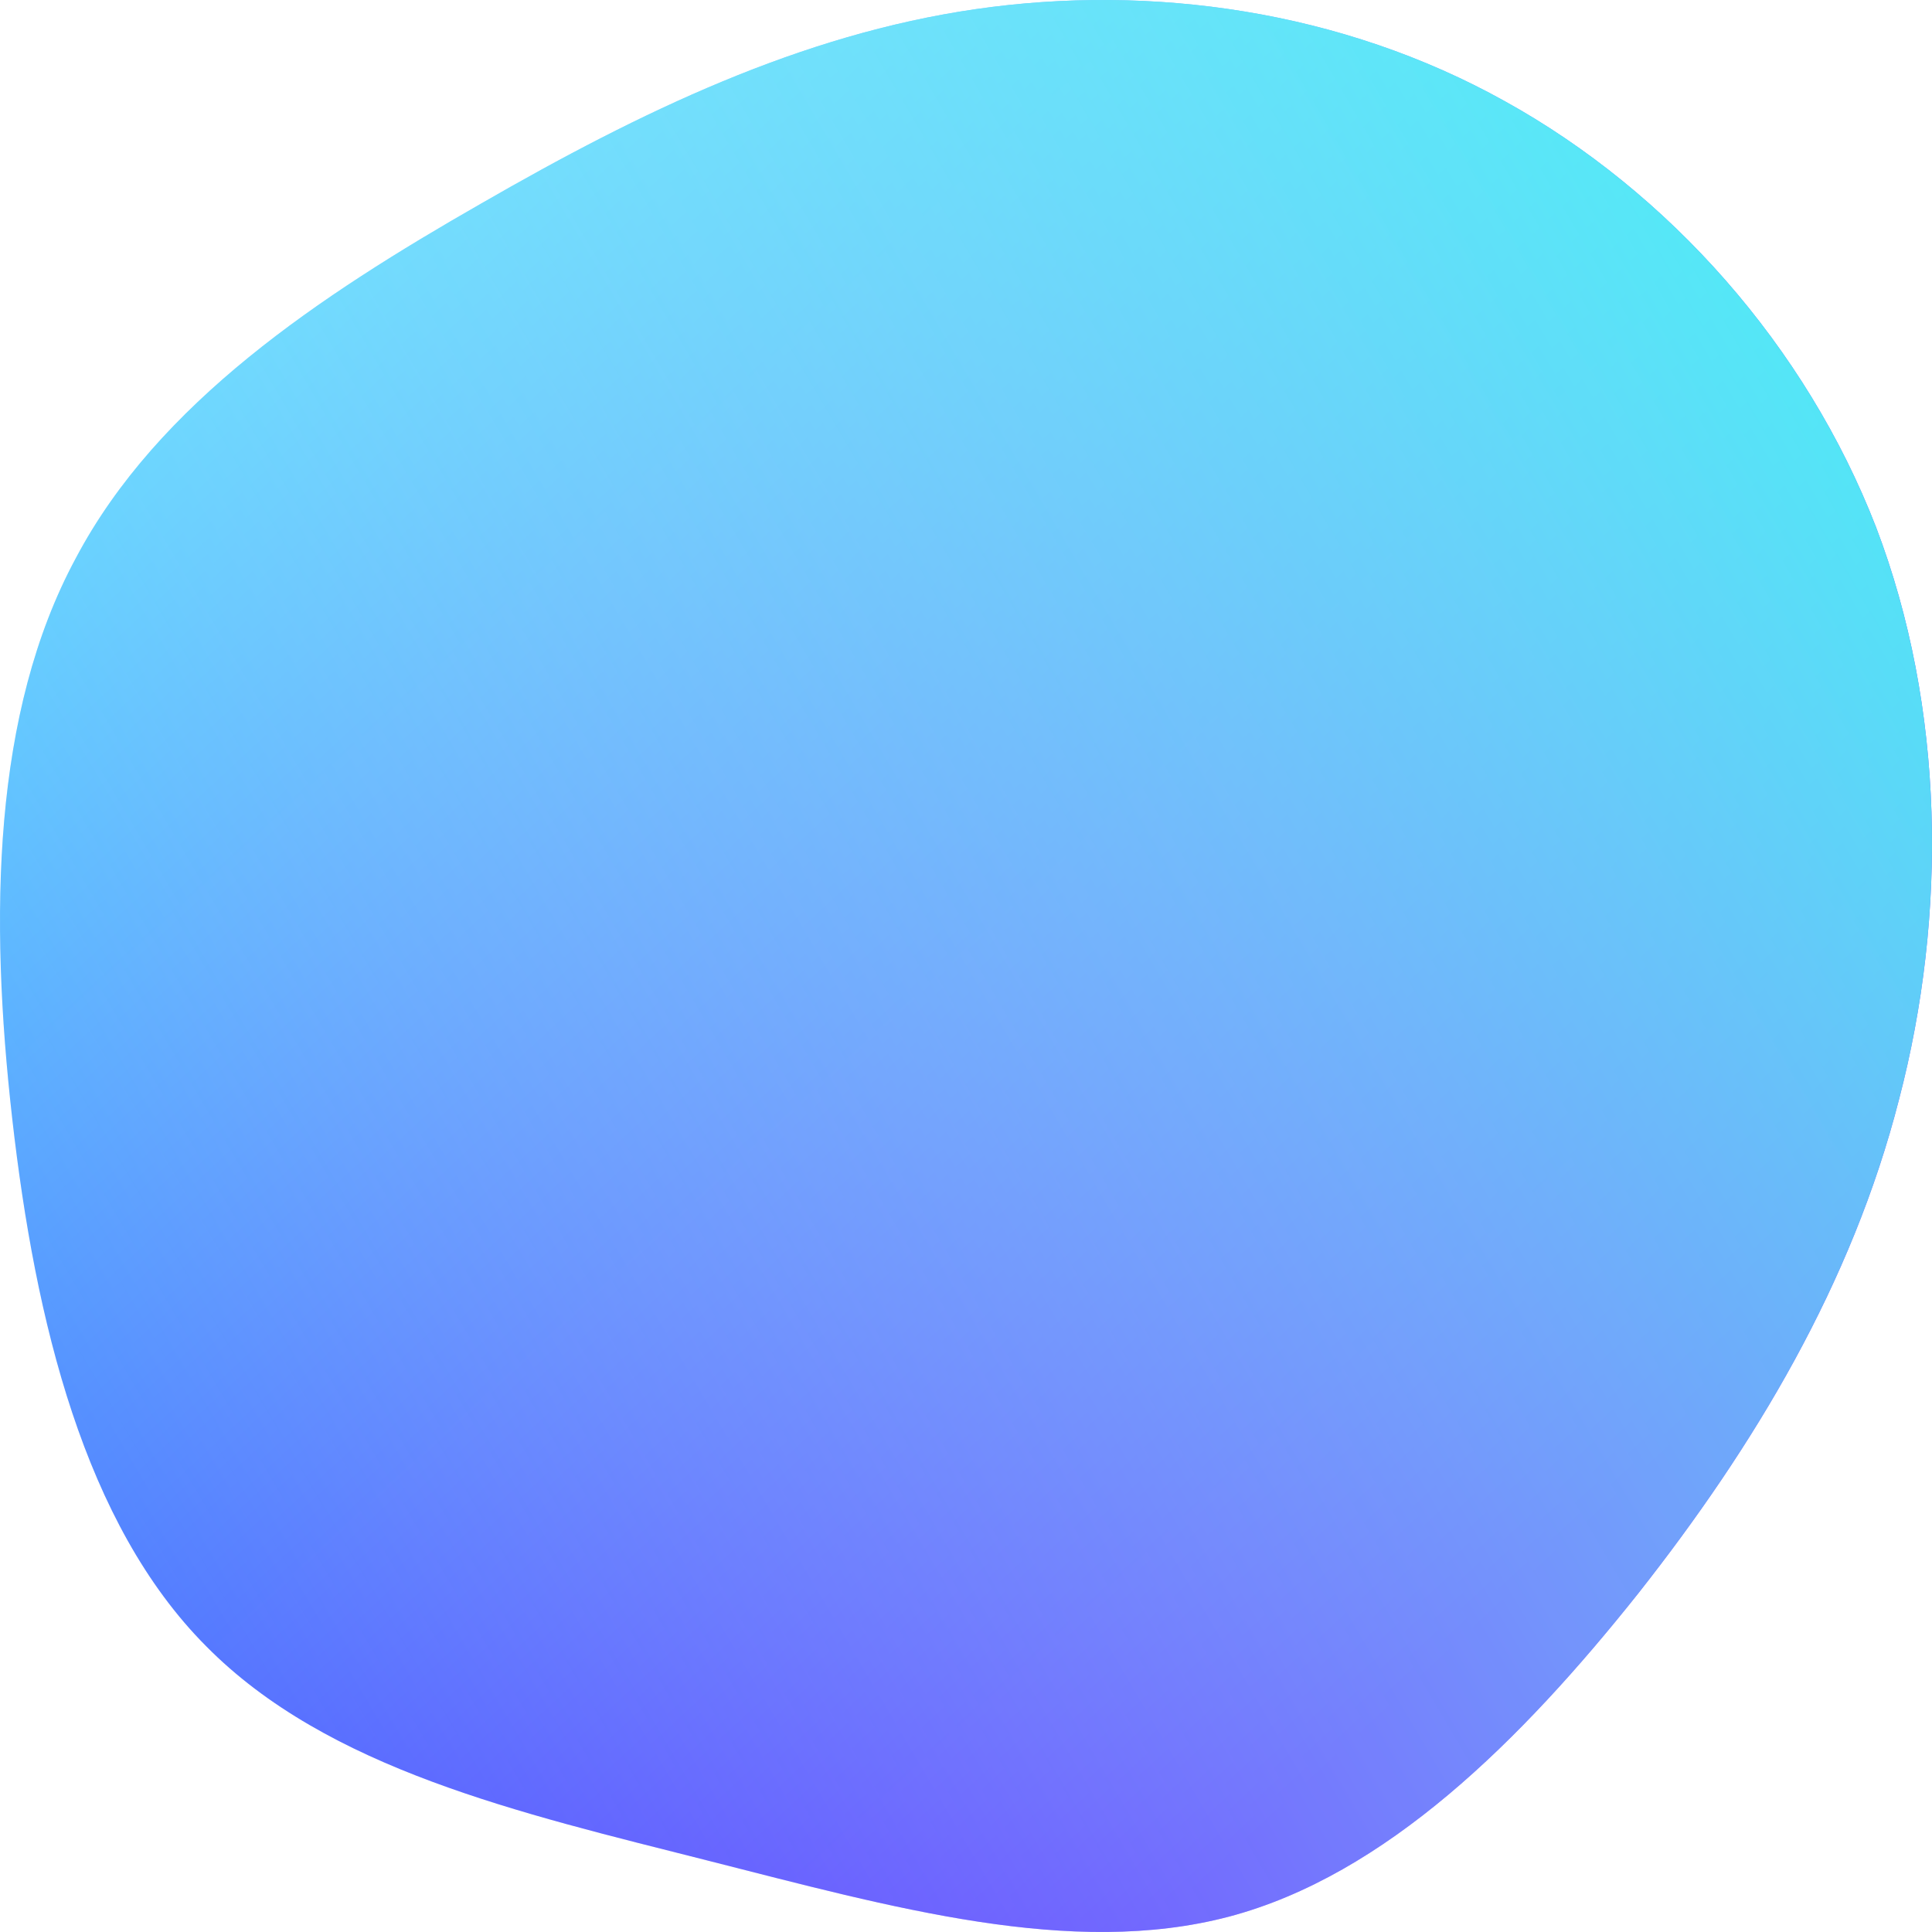 <svg width="1080" height="1080" viewBox="0 0 1080 1080" fill="none" xmlns="http://www.w3.org/2000/svg">
<path d="M841.207 56.575C933.029 107.414 1009.55 193.648 1048.72 294.683C1087.29 395.719 1088.51 511.555 1061.58 614.521C1035.26 717.487 980.776 808.225 915.889 890.598C850.389 972.97 774.483 1048.26 686.946 1071.43C598.796 1094.6 499.016 1066.28 394.951 1039.9C290.886 1013.51 183.148 989.059 115.199 920.2C47.251 851.986 19.704 738.723 6.849 625.461C-6.006 512.199 -4.169 398.293 42.354 312.059C88.265 225.181 178.863 165.333 268.849 113.85C358.222 62.367 447.596 19.25 545.539 5.092C643.483 -9.066 749.997 5.736 841.207 56.575Z" fill="url(#paint0_linear_8_5)"/>
<path d="M841.207 56.575C933.029 107.414 1009.55 193.648 1048.72 294.683C1087.29 395.719 1088.51 511.555 1061.58 614.521C1035.26 717.487 980.776 808.225 915.889 890.598C850.389 972.97 774.483 1048.26 686.946 1071.43C598.796 1094.6 499.016 1066.28 394.951 1039.9C290.886 1013.51 183.148 989.059 115.199 920.2C47.251 851.986 19.704 738.723 6.849 625.461C-6.006 512.199 -4.169 398.293 42.354 312.059C88.265 225.181 178.863 165.333 268.849 113.85C358.222 62.367 447.596 19.25 545.539 5.092C643.483 -9.066 749.997 5.736 841.207 56.575Z" fill="url(#paint1_linear_8_5)"/>
<defs>
<linearGradient id="paint0_linear_8_5" x1="1134" y1="625" x2="273.5" y2="-301" gradientUnits="userSpaceOnUse">
<stop stop-color="#4E22FF"/>
<stop offset="1" stop-color="#4AF4FF"/>
</linearGradient>
<linearGradient id="paint1_linear_8_5" x1="1407.5" y1="-559.5" x2="-270" y2="427" gradientUnits="userSpaceOnUse">
<stop offset="0.26" stop-color="#35FFF3"/>
<stop offset="1" stop-color="white" stop-opacity="0"/>
</linearGradient>
</defs>
</svg>
